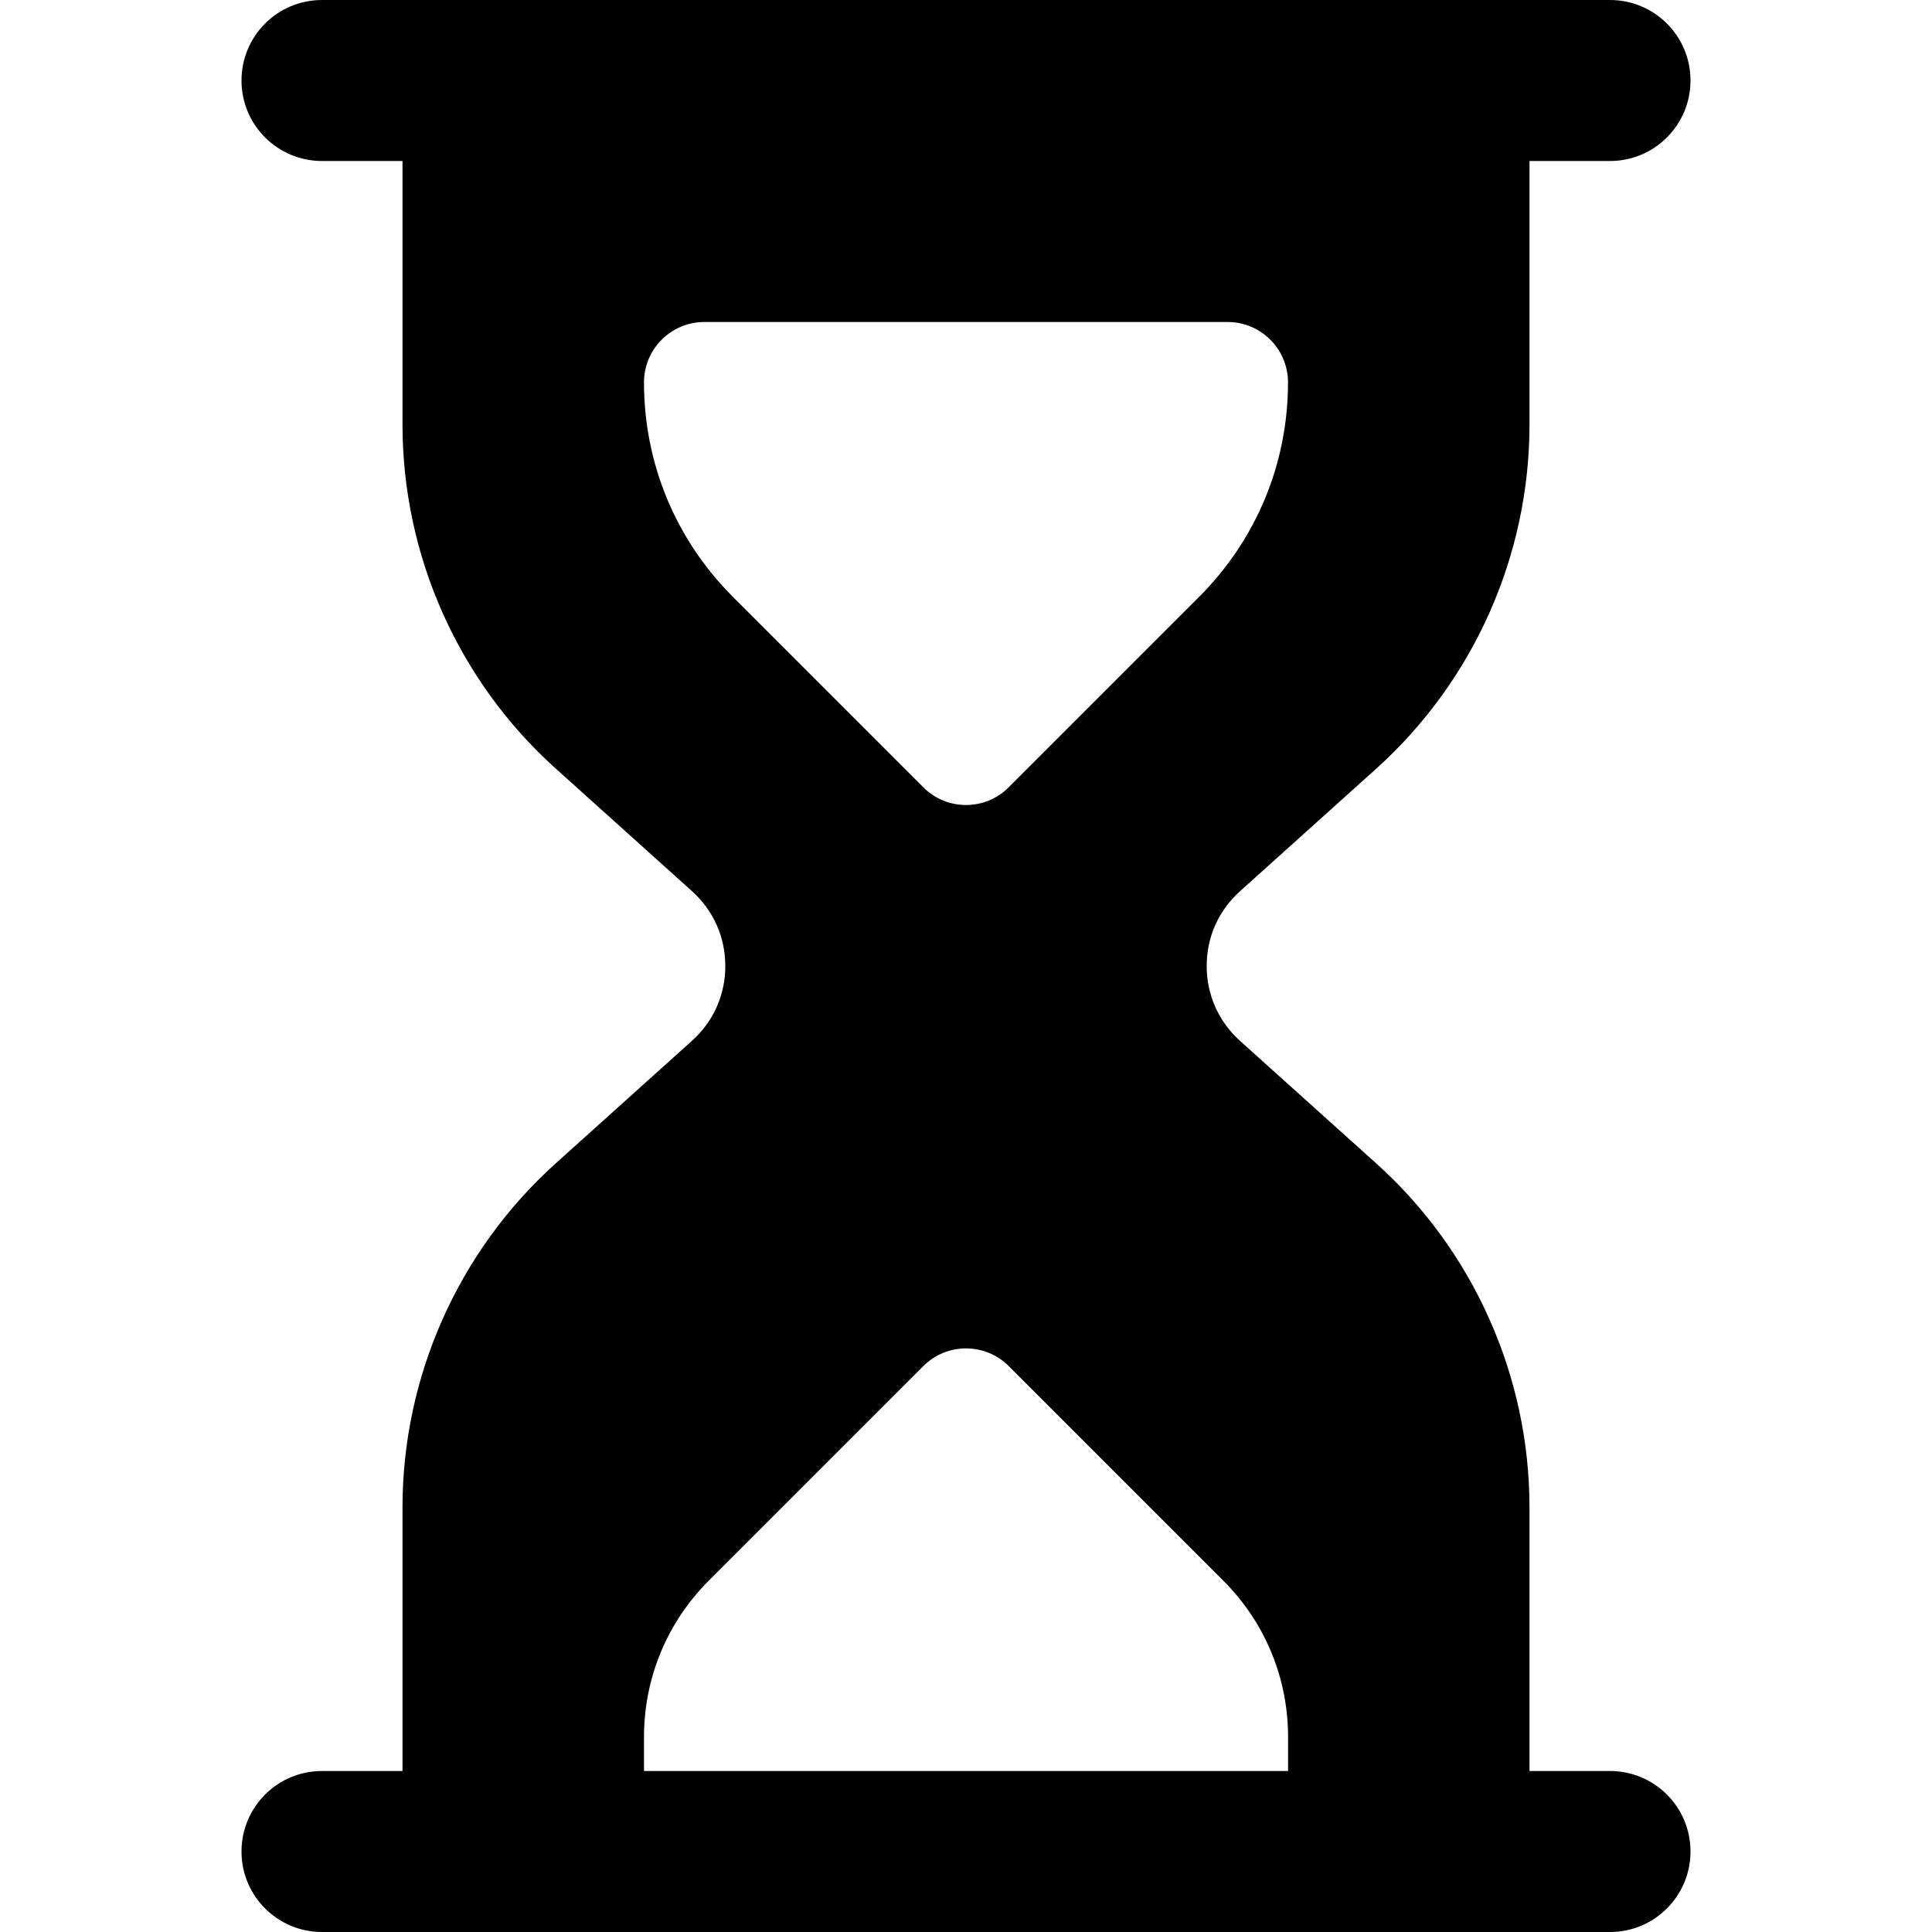 <svg id="Layer_4" enable-background="new 0 0 24 24" height="512" viewBox="0 0 24 24" width="512" xmlns="http://www.w3.org/2000/svg"><path d="m20 22h-1v-3.273c0-1.628-.693-3.186-1.903-4.274l-1.693-1.523c-.267-.241-.414-.571-.414-.93s.147-.689.414-.929l1.693-1.523c1.21-1.09 1.903-2.647 1.903-4.275v-3.273h1c.553 0 1-.448 1-1s-.447-1-1-1h-16c-.553 0-1 .448-1 1s.447 1 1 1h1v3.273c0 1.628.693 3.186 1.903 4.274l1.693 1.523c.267.241.414.571.414.93s-.147.689-.414.929l-1.693 1.523c-1.21 1.09-1.903 2.647-1.903 4.275v3.273h-1c-.553 0-1 .448-1 1s.447 1 1 1h16c.553 0 1-.448 1-1s-.447-1-1-1zm-12-17.25c0-.414.336-.75.75-.75h6.5c.414 0 .75.336.75.75 0 1.006-.392 1.952-1.104 2.664l-2.366 2.366c-.146.147-.338.22-.53.22s-.384-.073-.53-.22l-2.366-2.366c-.712-.712-1.104-1.658-1.104-2.664zm0 16.829c0-.735.286-1.425.806-1.945l2.664-2.664c.293-.293.768-.293 1.061 0l2.664 2.664c.52.52.806 1.21.806 1.945v.421h-8.001z"/></svg>